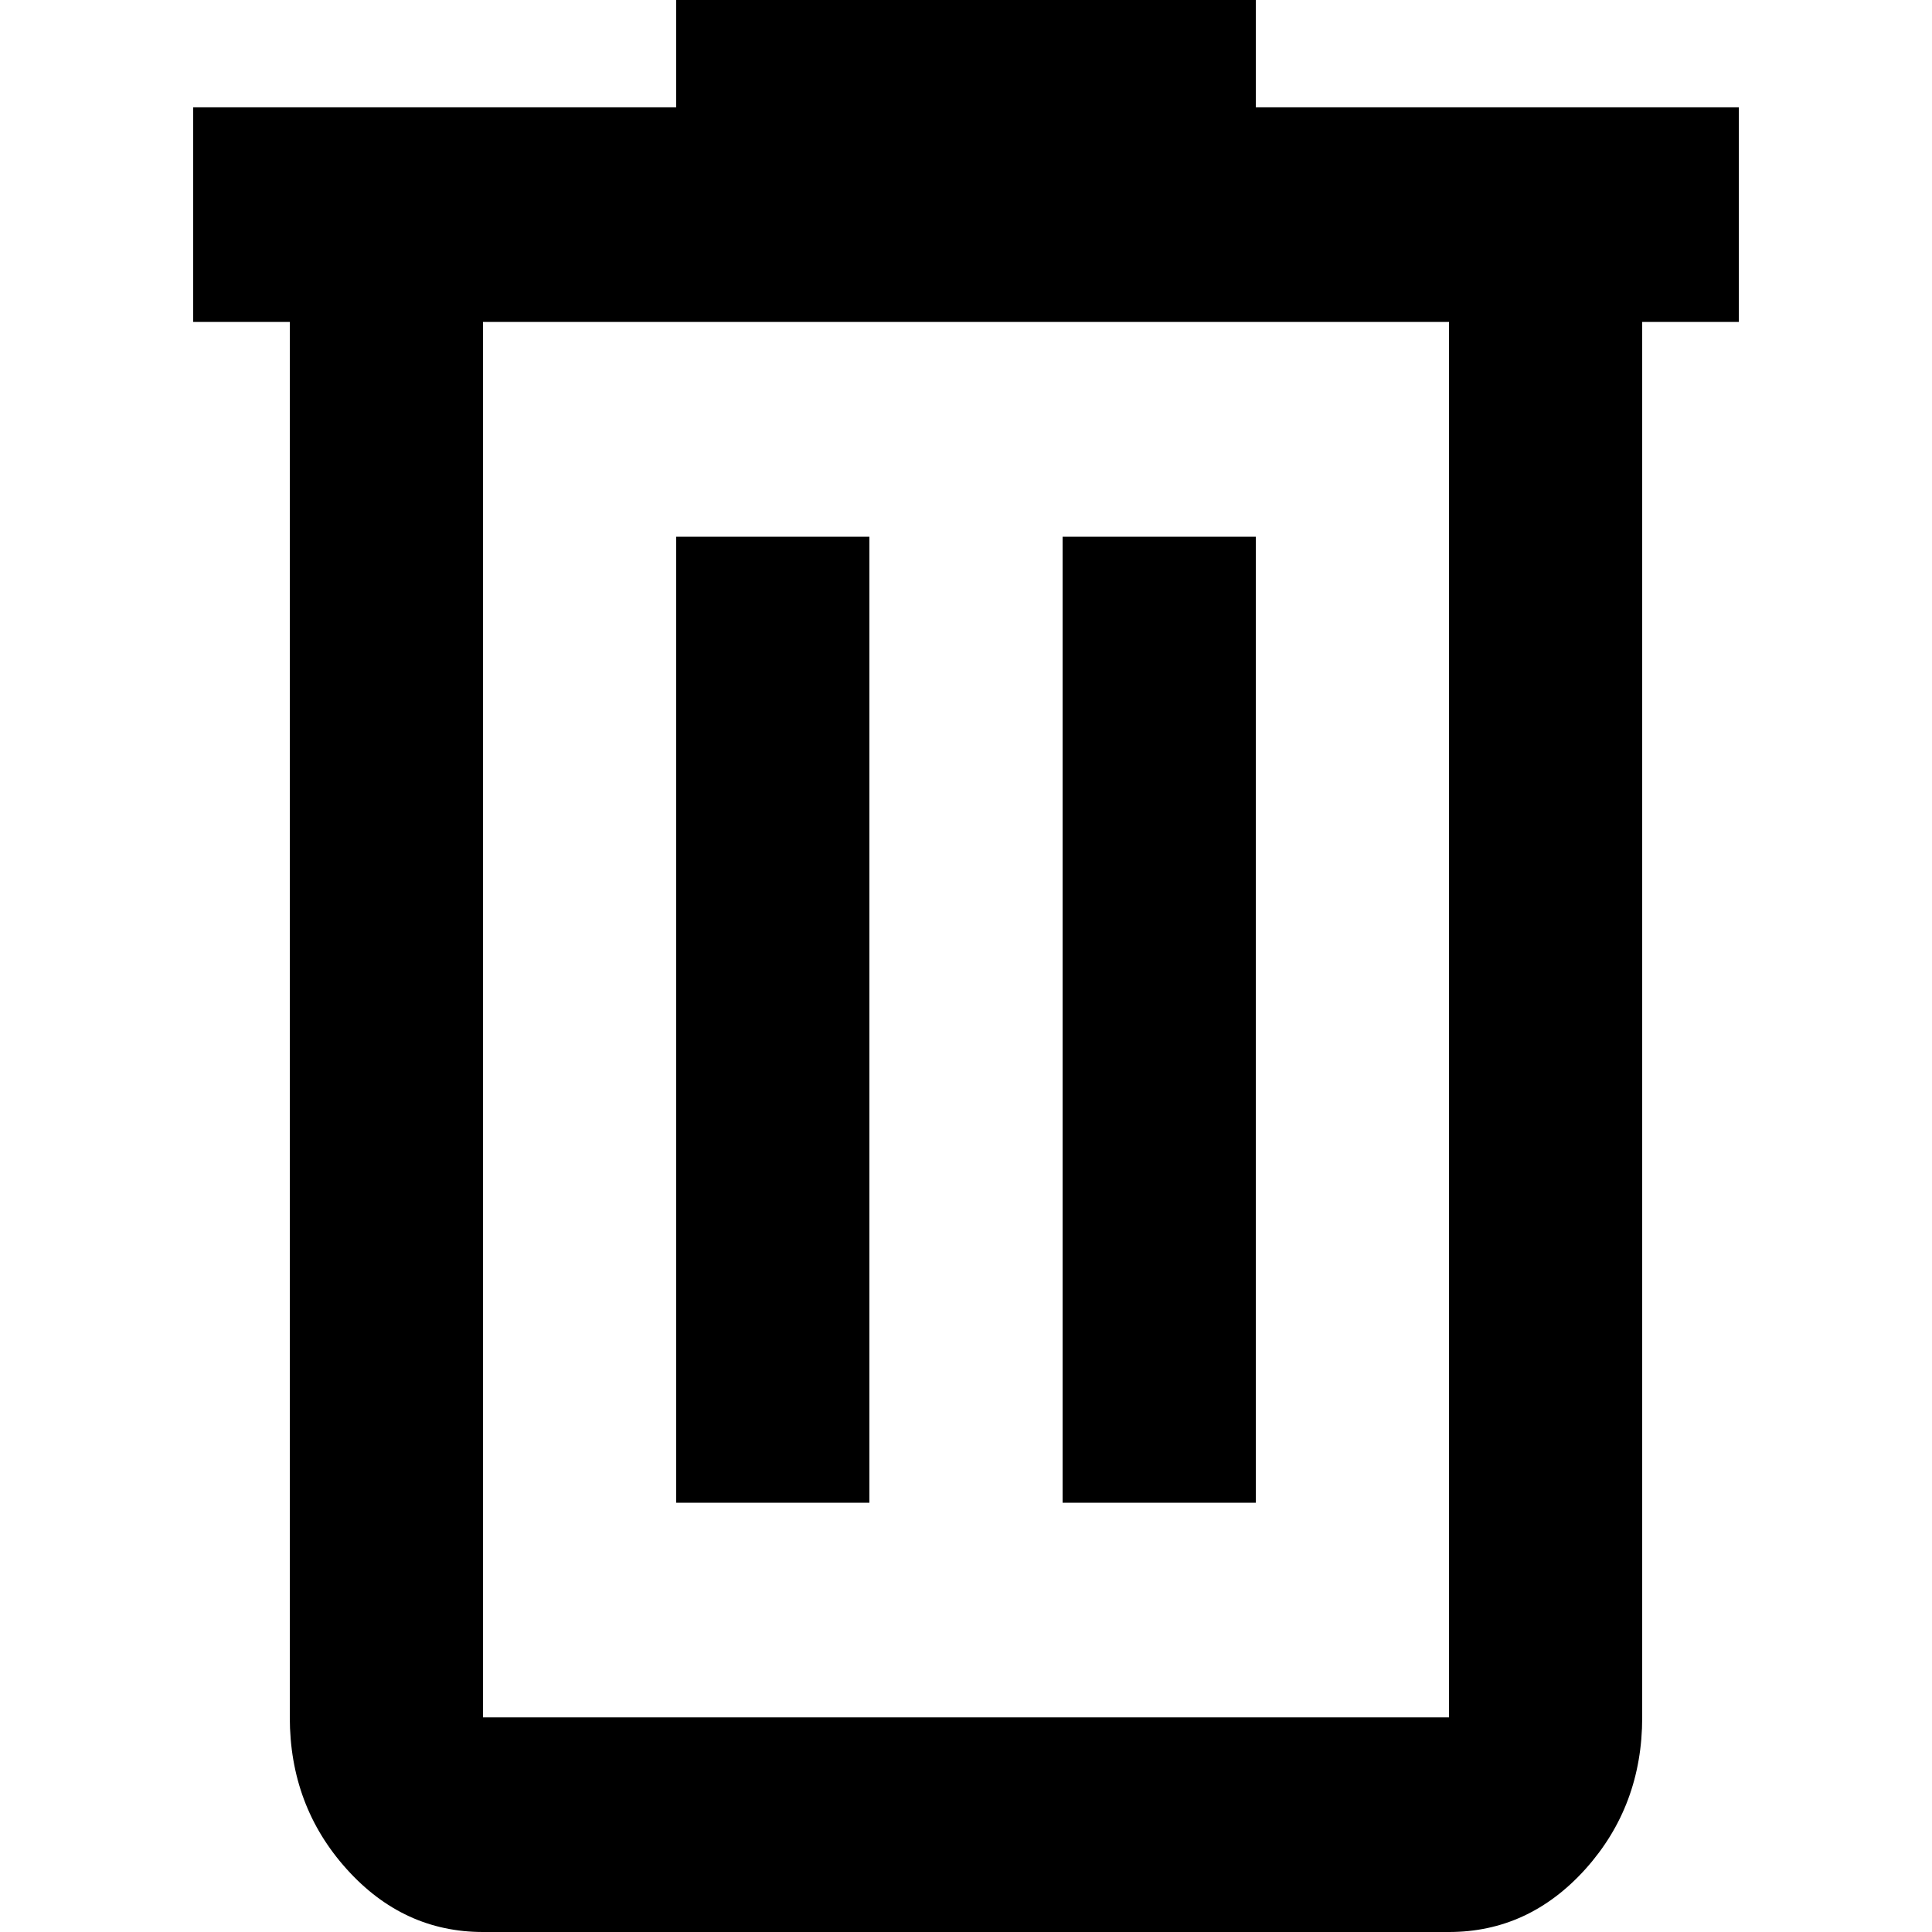 <svg width="20" height="20" viewBox="0 0 20 20" fill="none" xmlns="http://www.w3.org/2000/svg">
<path d="M5 20C4.45 20 3.979 19.783 3.588 19.348C3.196 18.912 3 18.389 3 17.778V3.333H2V1.111H7V0H13V1.111H18V3.333H17V17.778C17 18.389 16.804 18.912 16.413 19.348C16.021 19.783 15.55 20 15 20H5ZM15 3.333H5V17.778H15V3.333ZM7 15.556H9V5.556H7V15.556ZM11 15.556H13V5.556H11V15.556Z" fill="black"/>
</svg>
